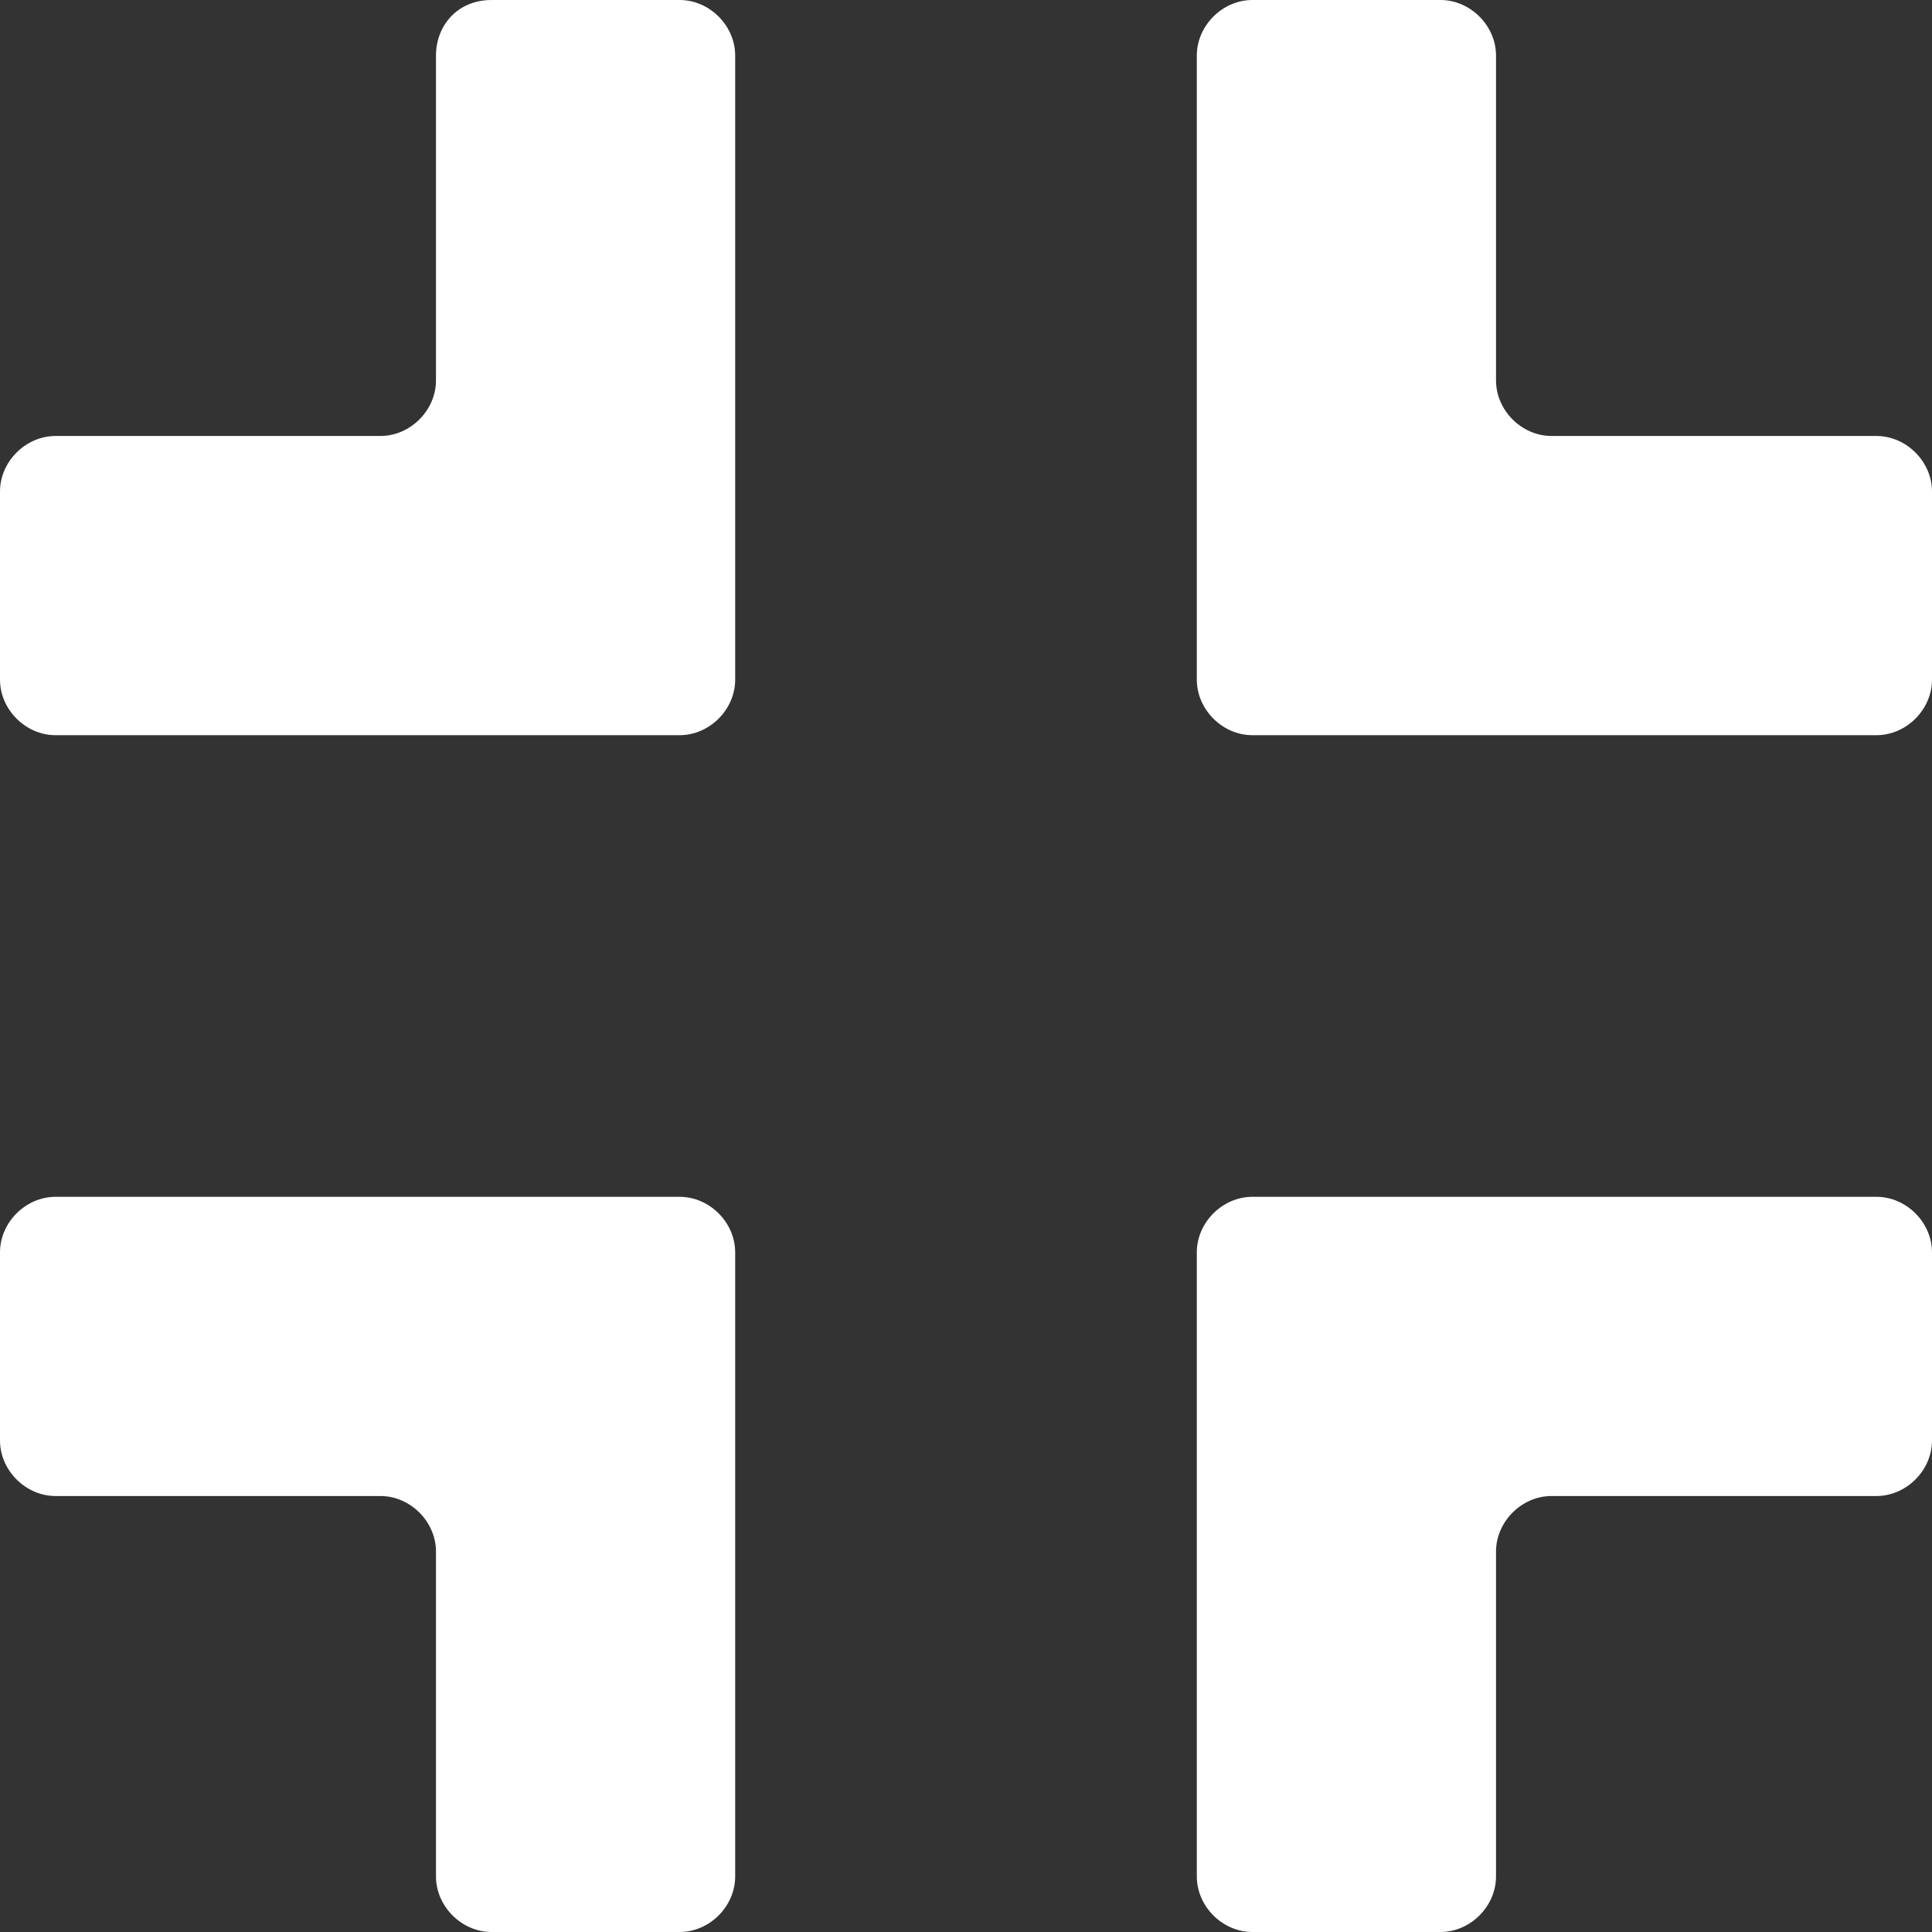 <?xml version="1.0" encoding="utf-8"?>
<!-- Generator: Adobe Illustrator 18.1.0, SVG Export Plug-In . SVG Version: 6.00 Build 0)  -->
<svg version="1.1" id="Layer_1" xmlns="http://www.w3.org/2000/svg" xmlns:xlink="http://www.w3.org/1999/xlink" x="0px" y="0px"
	 viewBox="-322 104.1 45.2 45.2" enable-background="new -322 104.1 45.2 45.2" xml:space="preserve">
<rect x="-322" y="104.1" width="45.2" height="45.2" fill="#333333" stroke="none"/>
<path fill="#FFFFFF" d="M-278.1,114.3h-7.6c-0.7,0-1.3-0.6-1.3-1.3v-7.6c0-0.7-0.6-1.3-1.3-1.3h-4.4c-0.7,0-1.3,0.6-1.3,1.3V120
	c0,0.7,0.6,1.3,1.3,1.3h14.6c0.7,0,1.3-0.6,1.3-1.3v-4.4C-276.8,114.9-277.4,114.3-278.1,114.3"/>
<path fill="#FFFFFF" d="M-311.8,105.4v7.6c0,0.7-0.6,1.3-1.3,1.3h-7.6c-0.7,0-1.3,0.6-1.3,1.3v4.4c0,0.7,0.6,1.3,1.3,1.3h14.6
	c0.7,0,1.3-0.6,1.3-1.3v-14.6c0-0.7-0.6-1.3-1.3-1.3h-4.4C-311.3,104.1-311.8,104.7-311.8,105.4"/>
<path fill="#FFFFFF" d="M-320.7,139.1h7.6c0.7,0,1.3,0.6,1.3,1.3v7.6c0,0.7,0.6,1.3,1.3,1.3h4.4c0.7,0,1.3-0.6,1.3-1.3v-14.6
	c0-0.7-0.6-1.3-1.3-1.3h-14.6c-0.7,0-1.3,0.6-1.3,1.3v4.4C-322,138.5-321.4,139.1-320.7,139.1"/>
<path fill="#FFFFFF" d="M-287,148v-7.6c0-0.7,0.6-1.3,1.3-1.3h7.6c0.7,0,1.3-0.6,1.3-1.3v-4.4c0-0.7-0.6-1.3-1.3-1.3h-14.6
	c-0.7,0-1.3,0.6-1.3,1.3V148c0,0.7,0.6,1.3,1.3,1.3h4.4C-287.6,149.3-287,148.7-287,148"/>
</svg>
